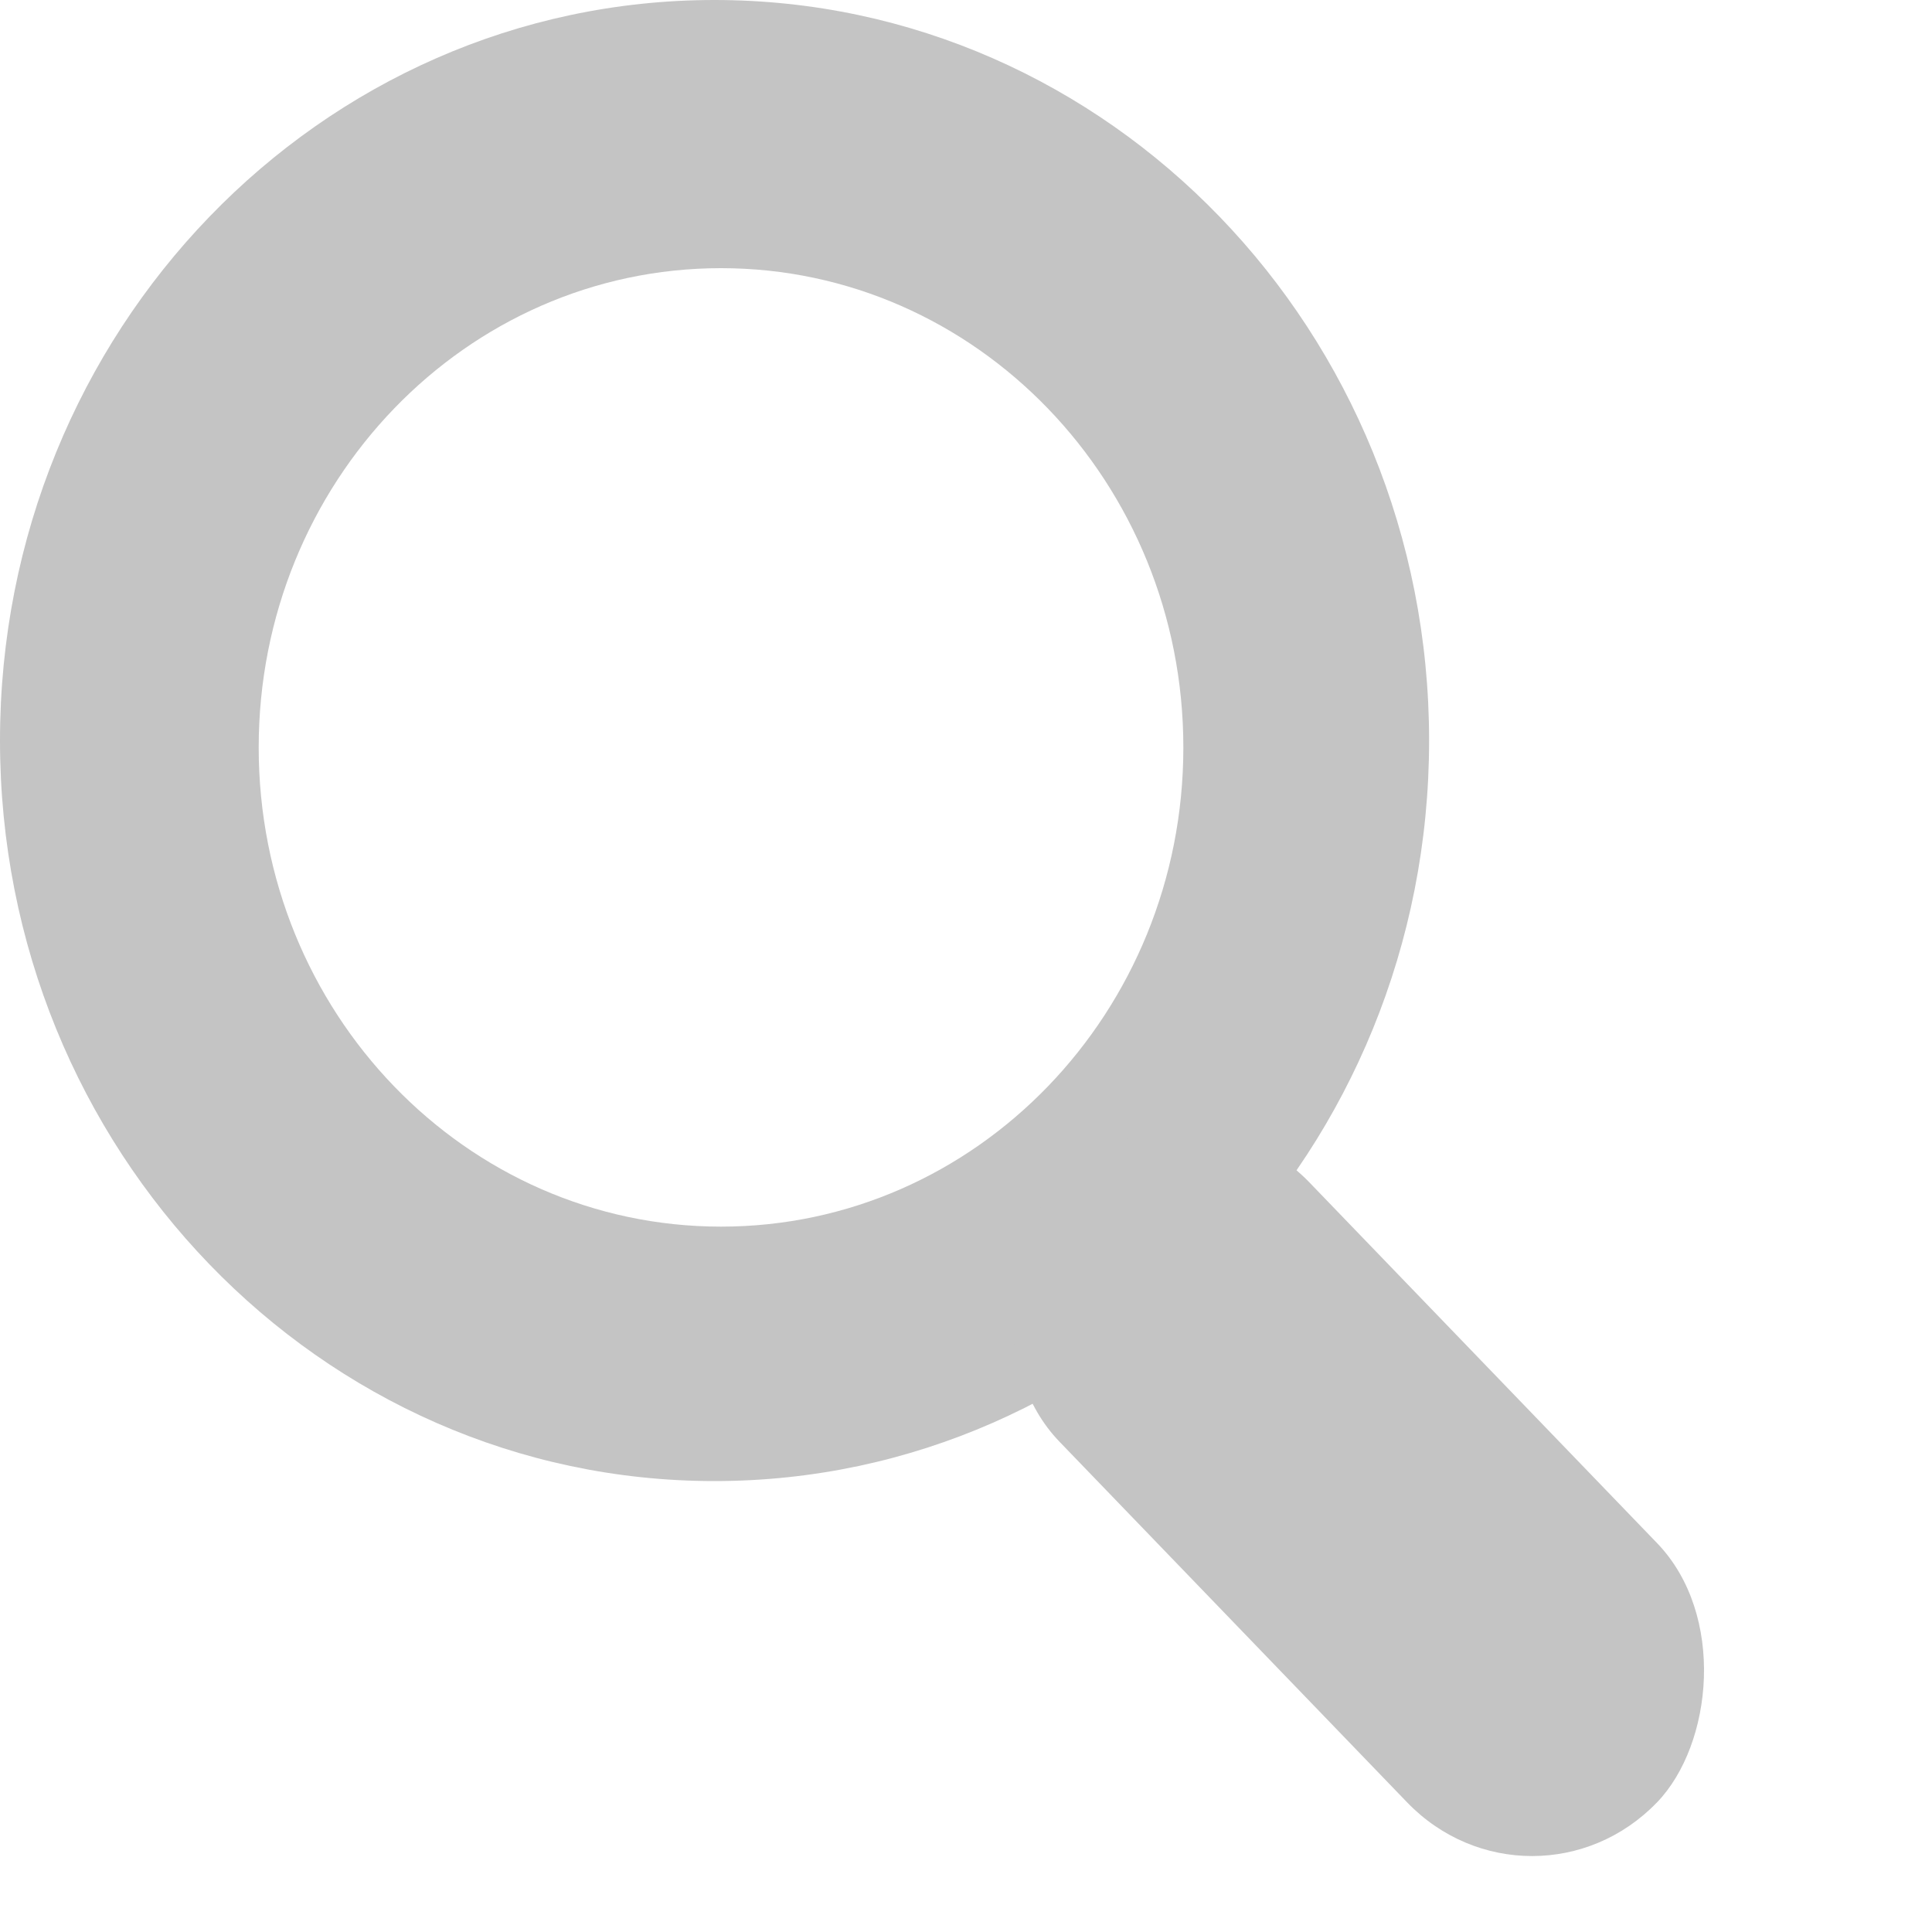 <svg width="10" height="10" viewBox="0 0 10 10" fill="none" xmlns="http://www.w3.org/2000/svg">
<path fill-rule="evenodd" clip-rule="evenodd" d="M3.698 7.666C5.741 7.666 7.397 5.95 7.397 3.833C7.397 1.716 5.741 0 3.698 0C1.656 0 0 1.716 0 3.833C0 5.95 1.656 7.666 3.698 7.666ZM3.732 6.349C5.054 6.349 6.125 5.239 6.125 3.869C6.125 2.499 5.054 1.388 3.732 1.388C2.41 1.388 1.339 2.499 1.339 3.869C1.339 5.239 2.41 6.349 3.732 6.349Z" fill="#C4C4C4"/>
<rect width="4.457" height="1.864" rx="0.932" transform="matrix(-0.694 -0.72 0.694 -0.72 7.93 10)" fill="#C4C4C4"/>
</svg>
